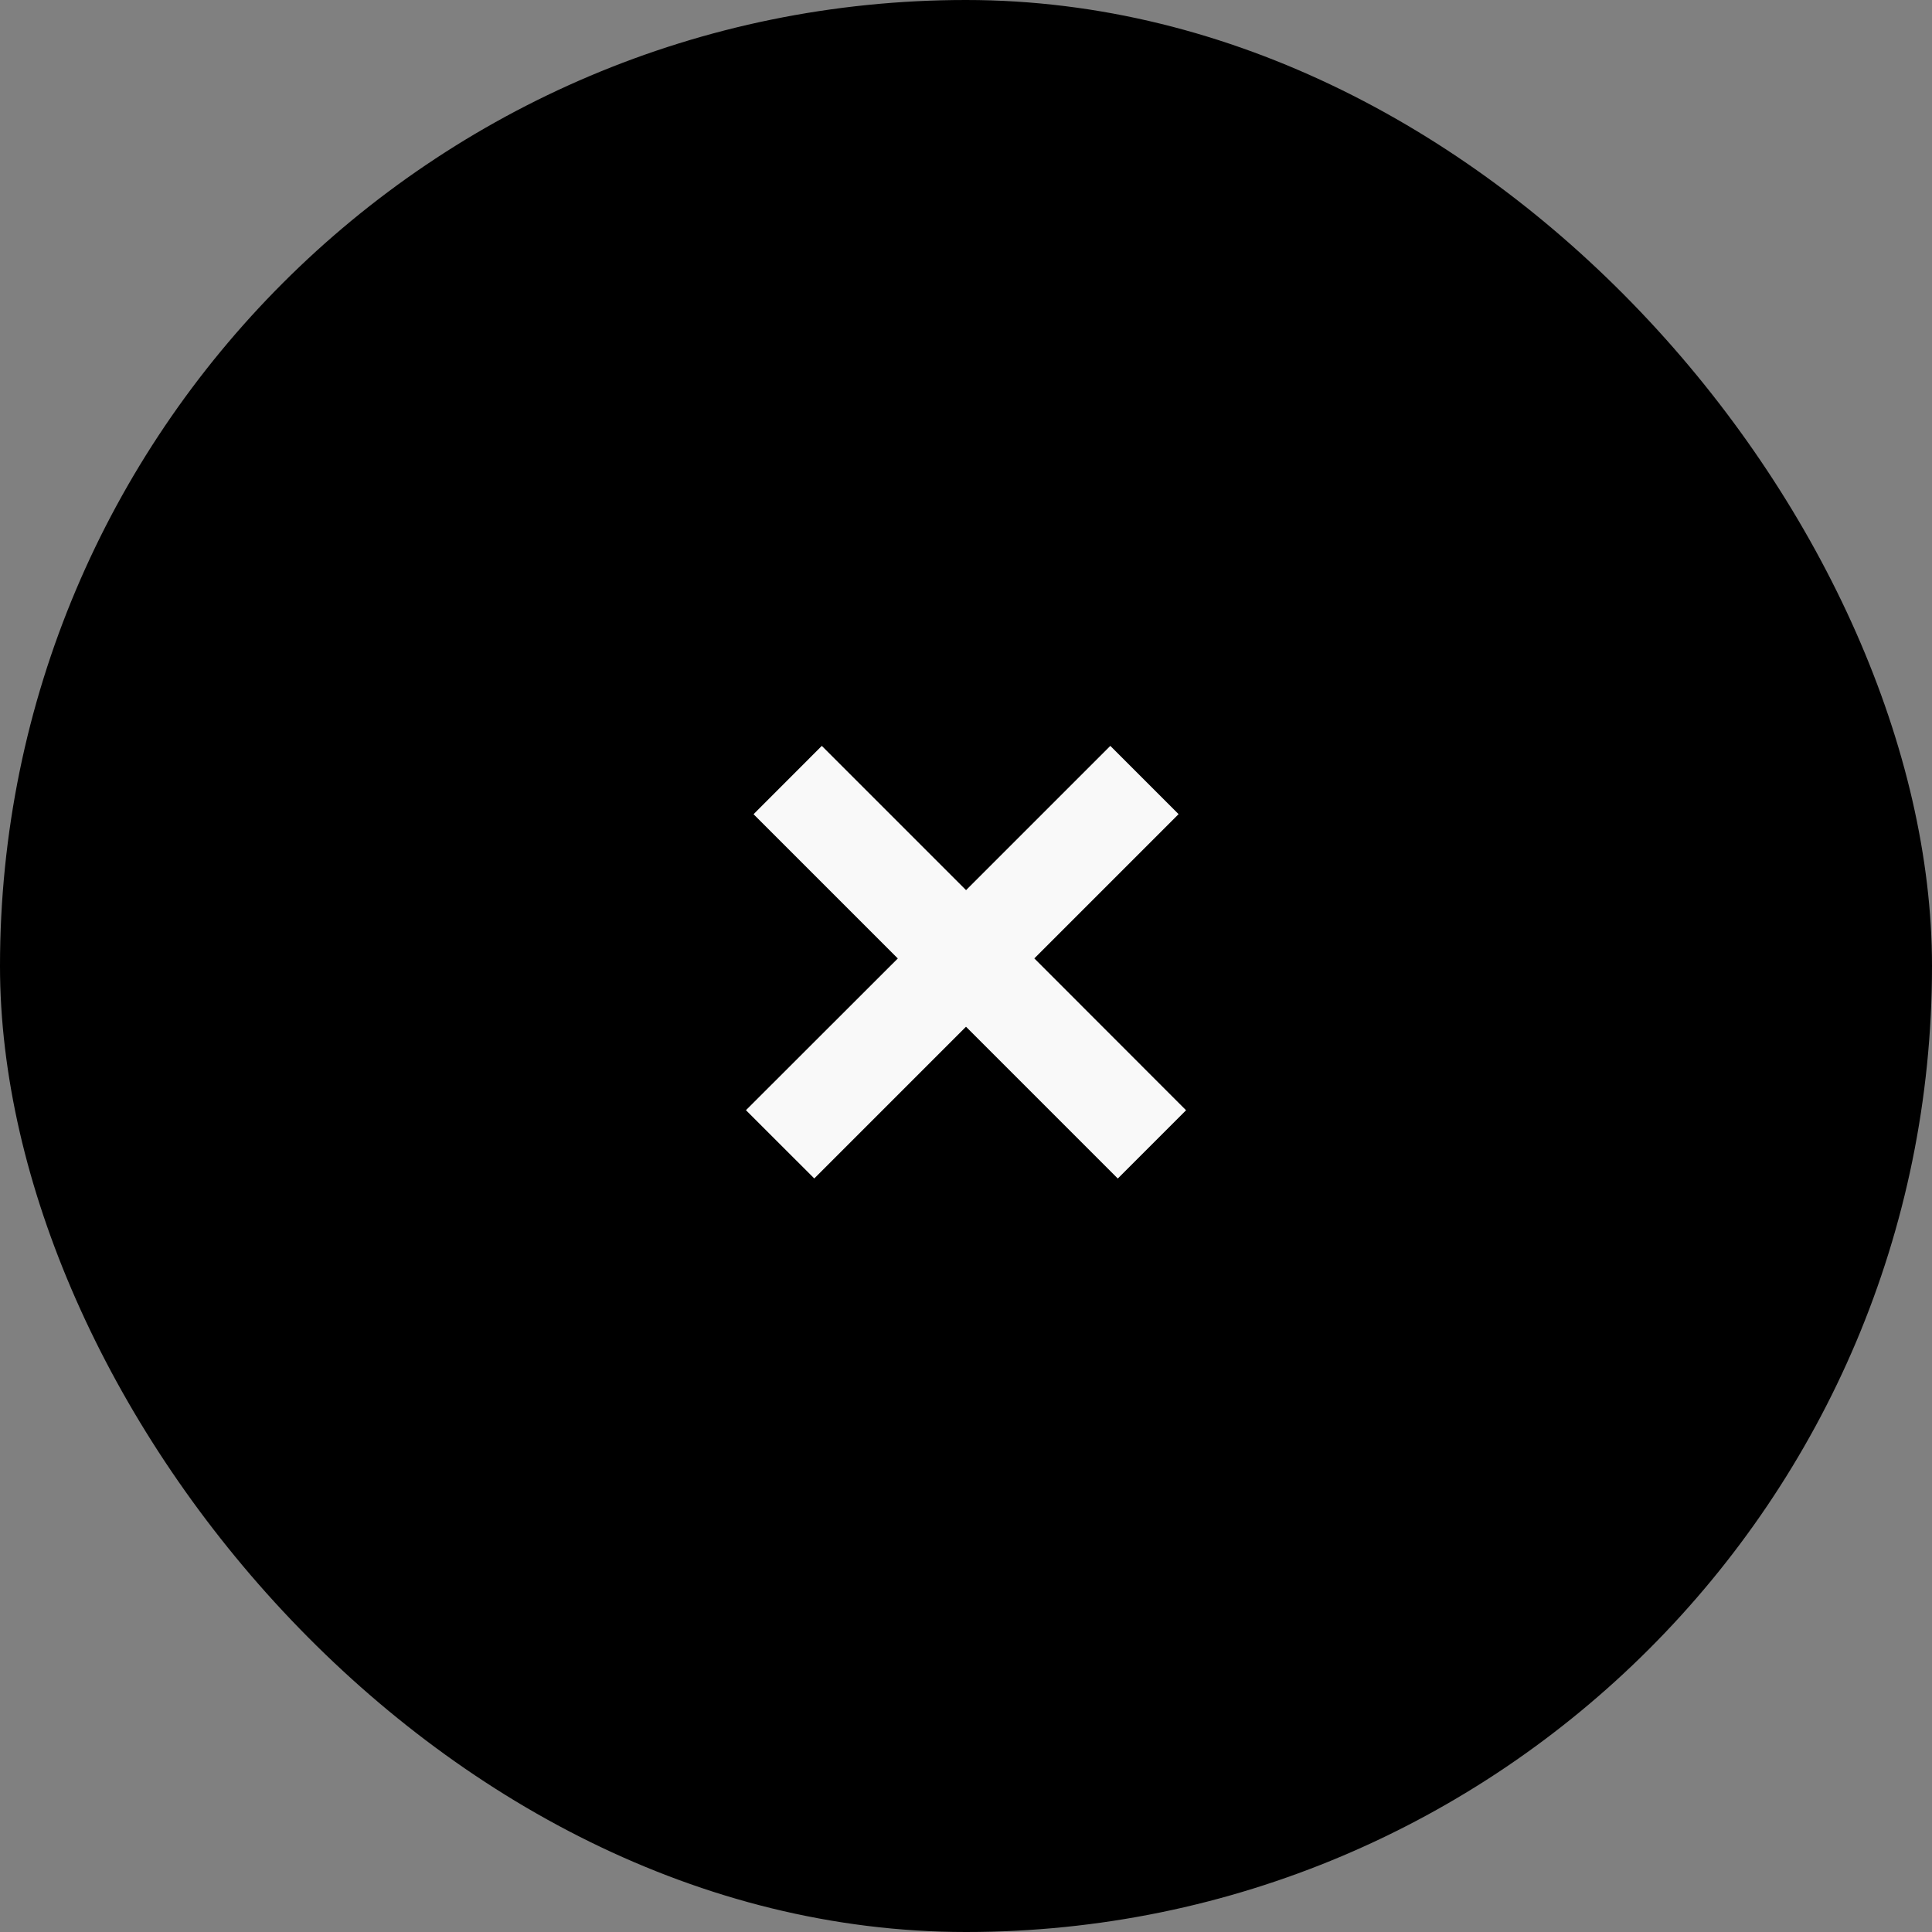 <svg width="30" height="30" viewBox="0 0 30 30" fill="none" xmlns="http://www.w3.org/2000/svg"><rect x="0" y="0" width="30" height="30" fill="#808080" stroke="none"/><rect width="30" height="30" rx="15" fill="black"/><path fill-rule="evenodd" clip-rule="evenodd" d="m15 15.943 2.357 2.357 1.06-1.06-2.356-2.358 2.24-2.24-1.06-1.06-2.24 2.24-2.24-2.24-1.06 1.061 2.24 2.24-2.358 2.356 1.061 1.06L15 15.943z" fill="#F9F9F9"/></svg>